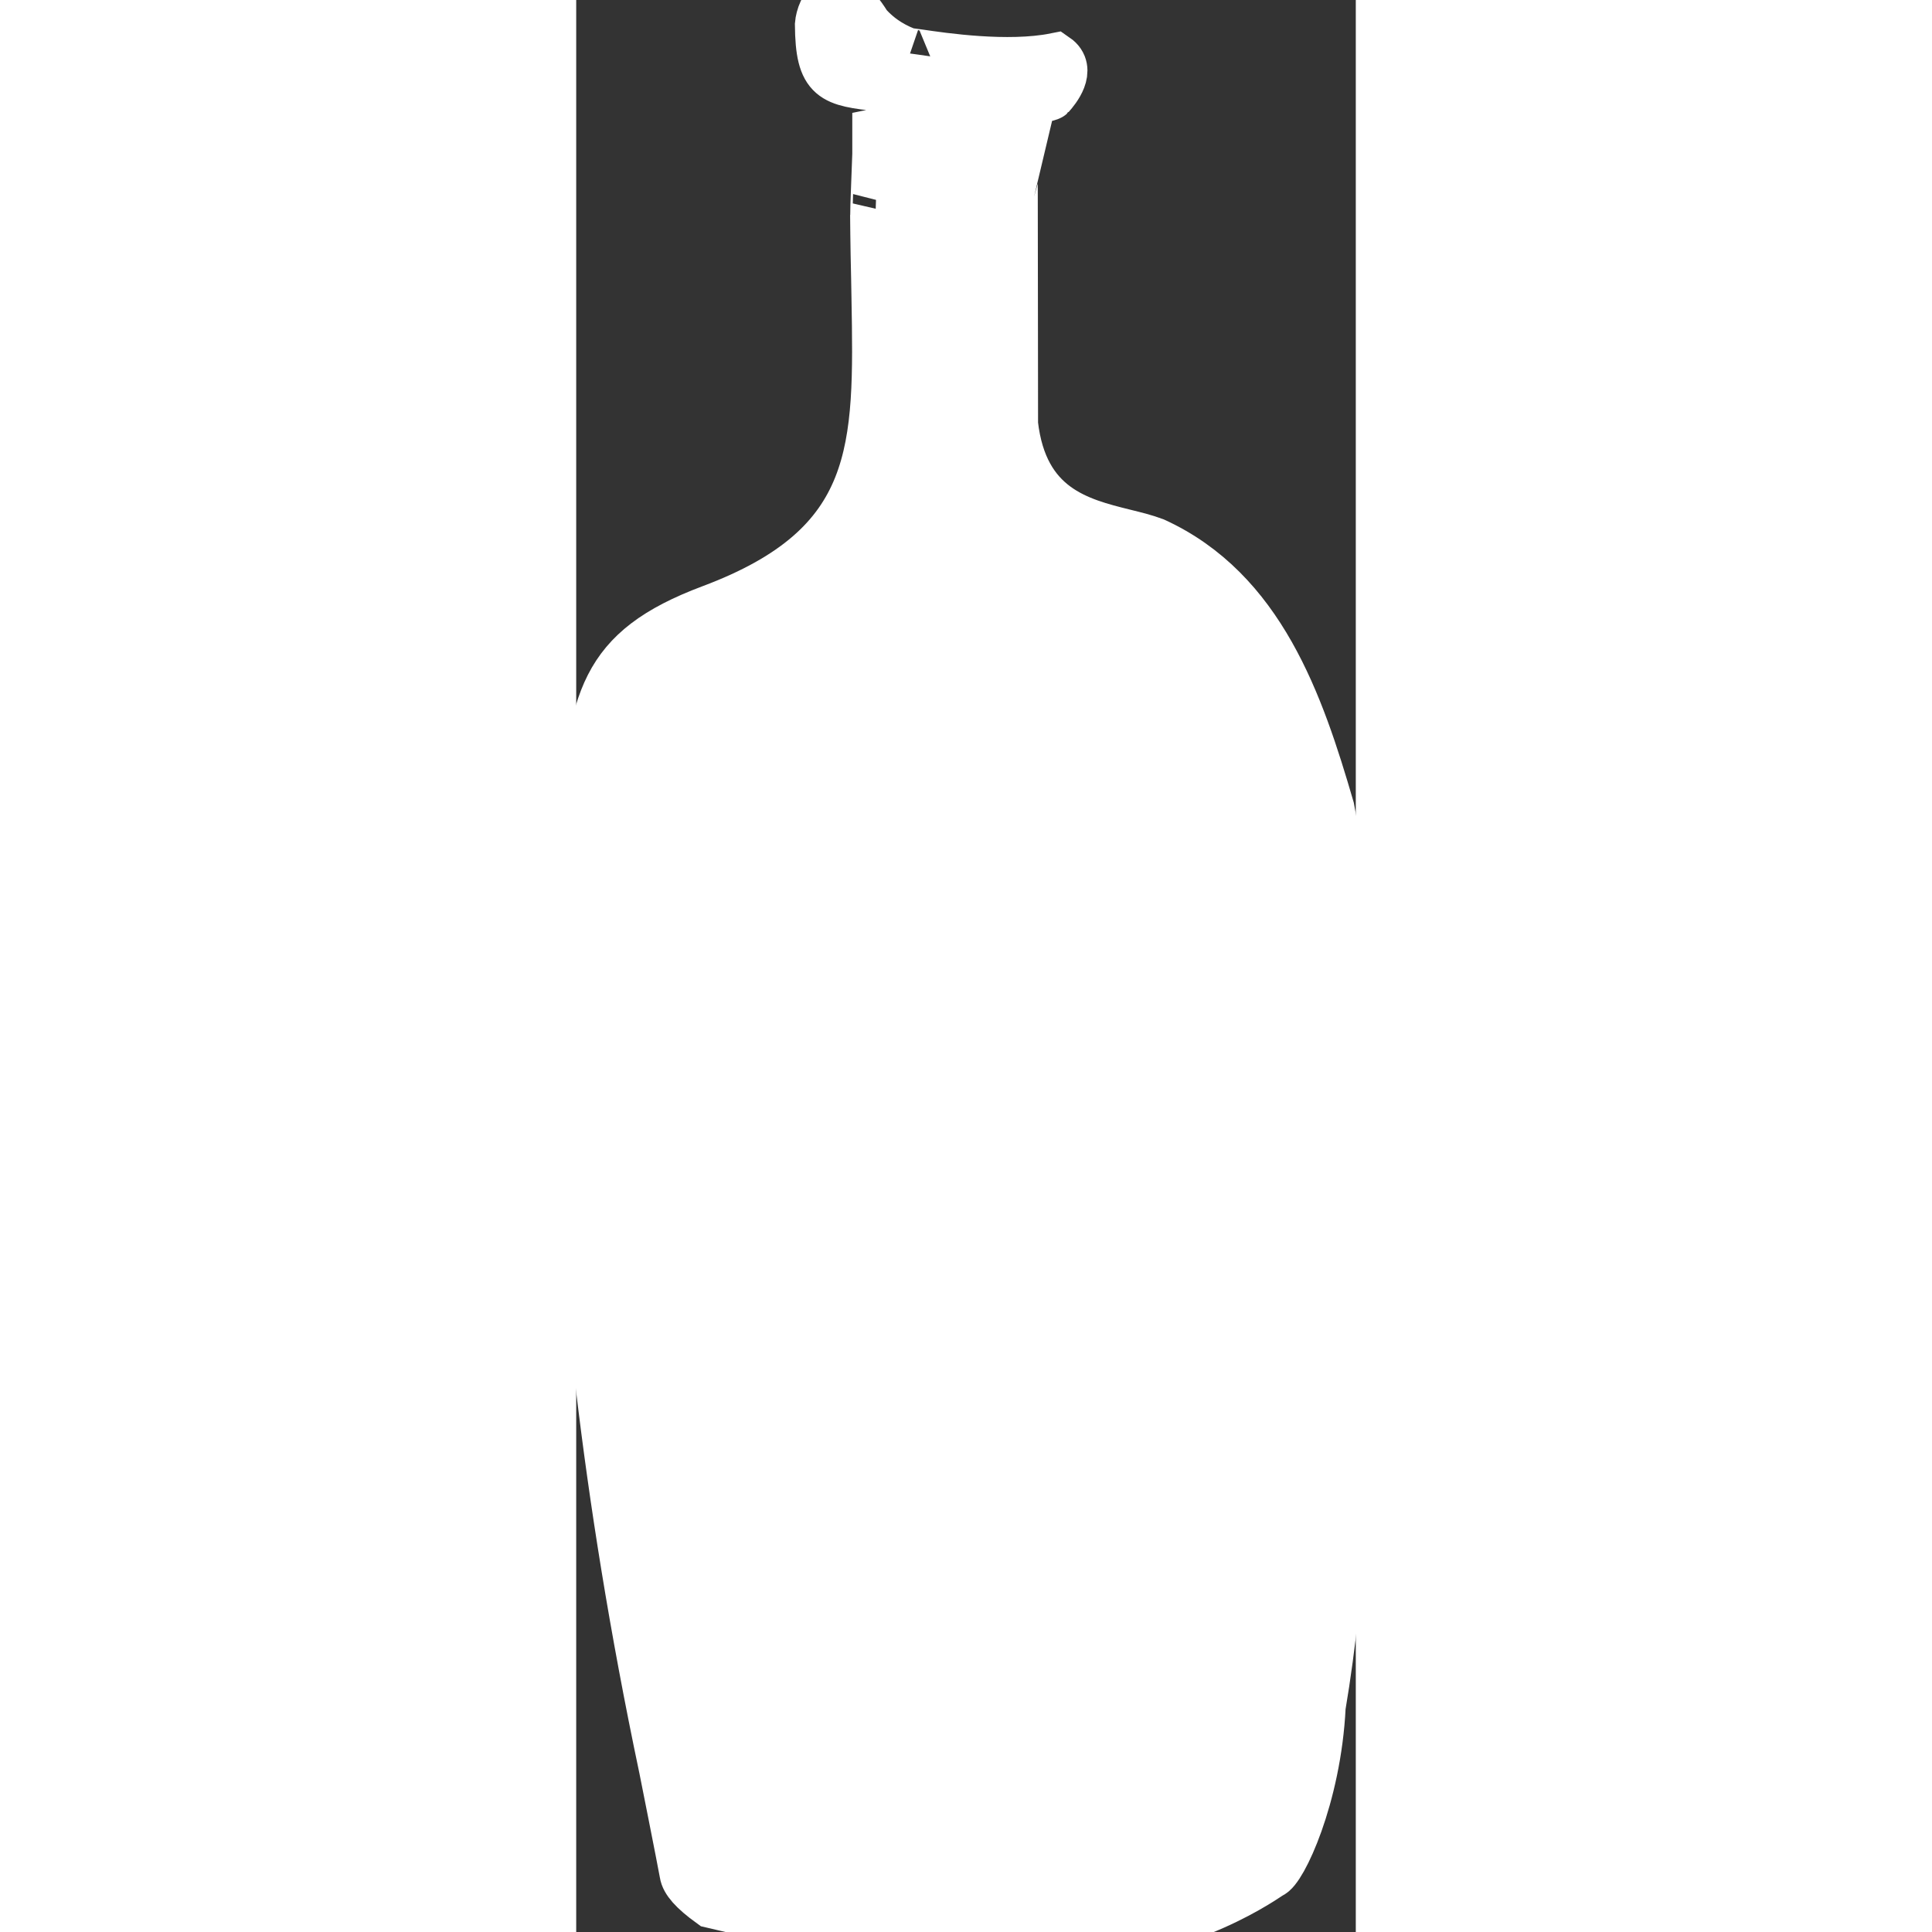 <svg stroke-width='1.5' stroke='#fff' width="20" height="20"  viewBox="0 0 23 57" fill="none" xmlns="http://www.w3.org/2000/svg"><rect x="0" y="0" width="23" height="57" fill="#333333" stroke="none"/><path fill-rule="evenodd" clip-rule="evenodd" d="M10.275 2.669C10.275 2.669 9.608 2.619 9.562 2.614C9.344 2.585 9.144 2.562 8.963 2.541C7.584 2.381 7.217 2.339 7.202 0.727C7.236 0.292 7.683 -0.678 8.561 0.753C8.954 1.204 9.439 1.458 9.84 1.593C9.748 1.561 9.855 1.577 10.095 1.612C10.813 1.718 12.731 2.002 14.13 1.724C14.602 2.049 14.125 2.631 13.973 2.8C13.931 2.847 12.15 3.29 10.453 3.18C10.448 3.166 10.426 3.103 10.398 3.026C10.344 2.876 10.27 2.672 10.275 2.669ZM22.21 23.853C22.332 24.494 22.451 25.17 22.543 25.909C22.881 31.447 23.189 43.057 21.952 50.344C21.822 53.029 20.783 55.182 20.471 55.27C20.467 55.272 20.455 55.28 20.435 55.294C20.091 55.525 17.382 57.345 14.387 56.942C13.241 56.788 12.342 56.831 11.371 56.877C9.686 56.958 7.785 57.049 3.998 56.136C3.453 55.743 3.238 55.473 3.208 55.27C3.141 54.886 2.6 52.172 2.6 52.172C-0.916 35.5 0.156 25.035 0.147 25.144C0.156 24.976 0.172 24.799 0.188 24.623C0.196 24.535 0.204 24.446 0.211 24.359C0.549 20.669 0.755 19.213 3.981 18.001C9.001 16.124 8.95 13.242 8.871 8.774C8.867 8.591 8.864 8.405 8.861 8.216C8.836 7.177 8.831 6.337 8.831 6.337C8.827 6.345 8.895 4.547 8.895 4.547V3.943L12.867 3.133C12.864 3.138 12.869 6.998 12.873 9.781C12.874 11.143 12.876 12.248 12.876 12.517C13.165 15.021 14.839 15.436 16.169 15.766C16.49 15.845 16.79 15.92 17.047 16.017C20.162 17.444 21.306 20.745 22.21 23.853Z" fill="white"></path></svg>